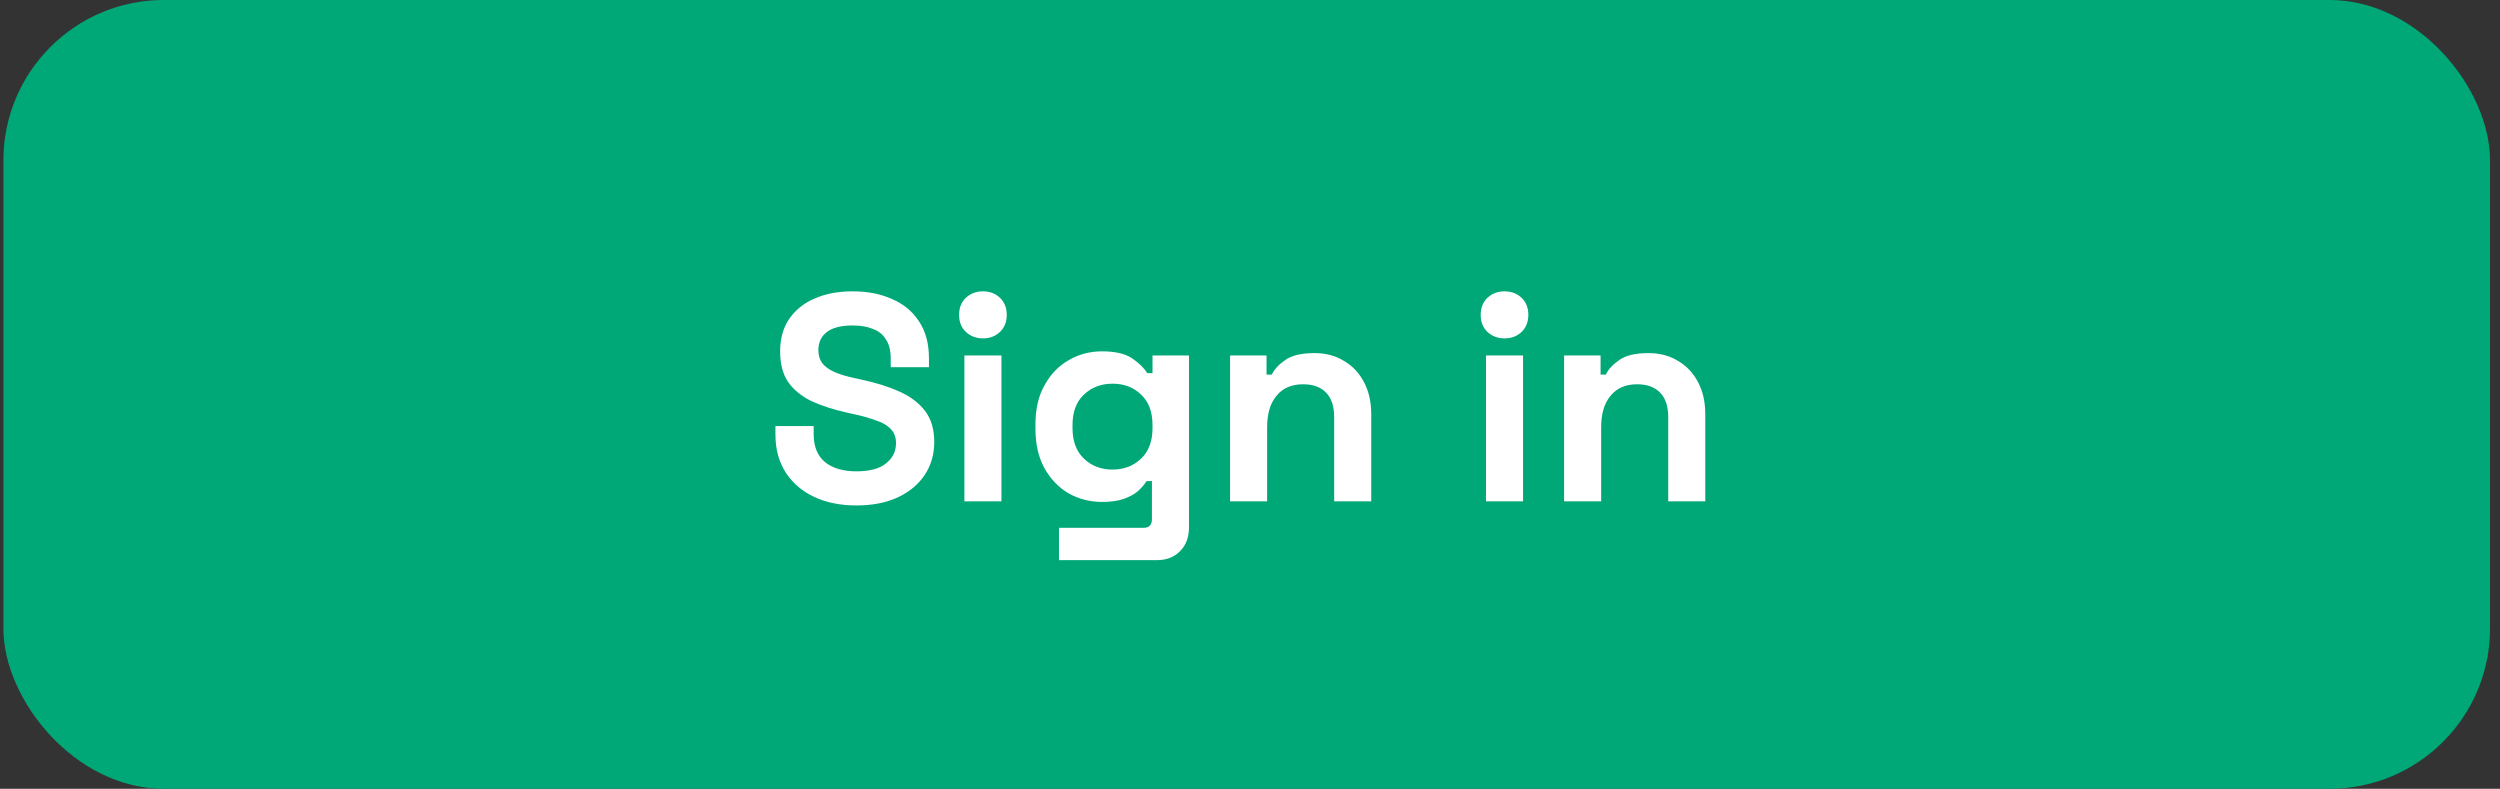 <svg width="187" height="59" viewBox="0 0 187 59" fill="none" xmlns="http://www.w3.org/2000/svg">
<rect x="0" y="0" width="187" height="59" fill="#333333" stroke="none"/>
<rect x="0.254" width="186" height="59" rx="12" fill="#00A877"/>
<path d="M64.052 37.808C62.864 37.808 61.816 37.595 60.906 37.17C59.997 36.745 59.285 36.136 58.772 35.344C58.259 34.552 58.002 33.599 58.002 32.484V31.868H60.862V32.484C60.862 33.408 61.148 34.105 61.72 34.574C62.292 35.029 63.069 35.256 64.052 35.256C65.049 35.256 65.79 35.058 66.274 34.662C66.773 34.266 67.022 33.76 67.022 33.144C67.022 32.719 66.897 32.374 66.648 32.11C66.413 31.846 66.061 31.633 65.592 31.472C65.138 31.296 64.58 31.135 63.92 30.988L63.414 30.878C62.358 30.643 61.449 30.35 60.686 29.998C59.938 29.631 59.359 29.155 58.948 28.568C58.552 27.981 58.354 27.219 58.354 26.28C58.354 25.341 58.574 24.542 59.014 23.882C59.469 23.207 60.099 22.694 60.906 22.342C61.727 21.975 62.688 21.792 63.788 21.792C64.888 21.792 65.864 21.983 66.714 22.364C67.579 22.731 68.254 23.288 68.738 24.036C69.237 24.769 69.486 25.693 69.486 26.808V27.468H66.626V26.808C66.626 26.221 66.509 25.752 66.274 25.4C66.054 25.033 65.731 24.769 65.306 24.608C64.881 24.432 64.375 24.344 63.788 24.344C62.908 24.344 62.255 24.513 61.83 24.85C61.419 25.173 61.214 25.62 61.214 26.192C61.214 26.573 61.309 26.896 61.5 27.16C61.706 27.424 62.006 27.644 62.402 27.82C62.798 27.996 63.304 28.15 63.92 28.282L64.426 28.392C65.526 28.627 66.48 28.927 67.286 29.294C68.108 29.661 68.746 30.145 69.2 30.746C69.655 31.347 69.882 32.117 69.882 33.056C69.882 33.995 69.64 34.823 69.156 35.542C68.687 36.246 68.012 36.803 67.132 37.214C66.267 37.61 65.24 37.808 64.052 37.808ZM72.136 37.5V26.588H74.908V37.5H72.136ZM73.522 25.312C73.023 25.312 72.598 25.151 72.246 24.828C71.909 24.505 71.74 24.08 71.74 23.552C71.74 23.024 71.909 22.599 72.246 22.276C72.598 21.953 73.023 21.792 73.522 21.792C74.035 21.792 74.461 21.953 74.798 22.276C75.135 22.599 75.304 23.024 75.304 23.552C75.304 24.08 75.135 24.505 74.798 24.828C74.461 25.151 74.035 25.312 73.522 25.312ZM77.452 32.088V31.736C77.452 30.592 77.679 29.617 78.134 28.81C78.588 27.989 79.19 27.365 79.938 26.94C80.7 26.5 81.529 26.28 82.424 26.28C83.421 26.28 84.176 26.456 84.69 26.808C85.203 27.16 85.577 27.527 85.812 27.908H86.208V26.588H88.936V39.436C88.936 40.184 88.716 40.778 88.276 41.218C87.836 41.673 87.249 41.9 86.516 41.9H79.212V39.48H85.548C85.958 39.48 86.164 39.26 86.164 38.82V35.982H85.768C85.621 36.217 85.416 36.459 85.152 36.708C84.888 36.943 84.536 37.141 84.096 37.302C83.656 37.463 83.098 37.544 82.424 37.544C81.529 37.544 80.7 37.331 79.938 36.906C79.19 36.466 78.588 35.843 78.134 35.036C77.679 34.215 77.452 33.232 77.452 32.088ZM83.216 35.124C84.066 35.124 84.778 34.853 85.35 34.31C85.922 33.767 86.208 33.005 86.208 32.022V31.802C86.208 30.805 85.922 30.042 85.35 29.514C84.792 28.971 84.081 28.7 83.216 28.7C82.365 28.7 81.654 28.971 81.082 29.514C80.51 30.042 80.224 30.805 80.224 31.802V32.022C80.224 33.005 80.51 33.767 81.082 34.31C81.654 34.853 82.365 35.124 83.216 35.124ZM92.009 37.5V26.588H94.737V28.018H95.133C95.309 27.637 95.639 27.277 96.123 26.94C96.607 26.588 97.34 26.412 98.323 26.412C99.174 26.412 99.914 26.61 100.545 27.006C101.19 27.387 101.689 27.923 102.041 28.612C102.393 29.287 102.569 30.079 102.569 30.988V37.5H99.797V31.208C99.797 30.387 99.592 29.771 99.181 29.36C98.785 28.949 98.213 28.744 97.465 28.744C96.614 28.744 95.954 29.03 95.485 29.602C95.016 30.159 94.781 30.944 94.781 31.956V37.5H92.009ZM111.152 37.5V26.588H113.924V37.5H111.152ZM112.538 25.312C112.039 25.312 111.614 25.151 111.262 24.828C110.924 24.505 110.756 24.08 110.756 23.552C110.756 23.024 110.924 22.599 111.262 22.276C111.614 21.953 112.039 21.792 112.538 21.792C113.051 21.792 113.476 21.953 113.814 22.276C114.151 22.599 114.32 23.024 114.32 23.552C114.32 24.08 114.151 24.505 113.814 24.828C113.476 25.151 113.051 25.312 112.538 25.312ZM116.995 37.5V26.588H119.723V28.018H120.119C120.295 27.637 120.625 27.277 121.109 26.94C121.593 26.588 122.327 26.412 123.309 26.412C124.16 26.412 124.901 26.61 125.531 27.006C126.177 27.387 126.675 27.923 127.027 28.612C127.379 29.287 127.555 30.079 127.555 30.988V37.5H124.783V31.208C124.783 30.387 124.578 29.771 124.167 29.36C123.771 28.949 123.199 28.744 122.451 28.744C121.601 28.744 120.941 29.03 120.471 29.602C120.002 30.159 119.767 30.944 119.767 31.956V37.5H116.995Z" fill="white"/>
</svg>
